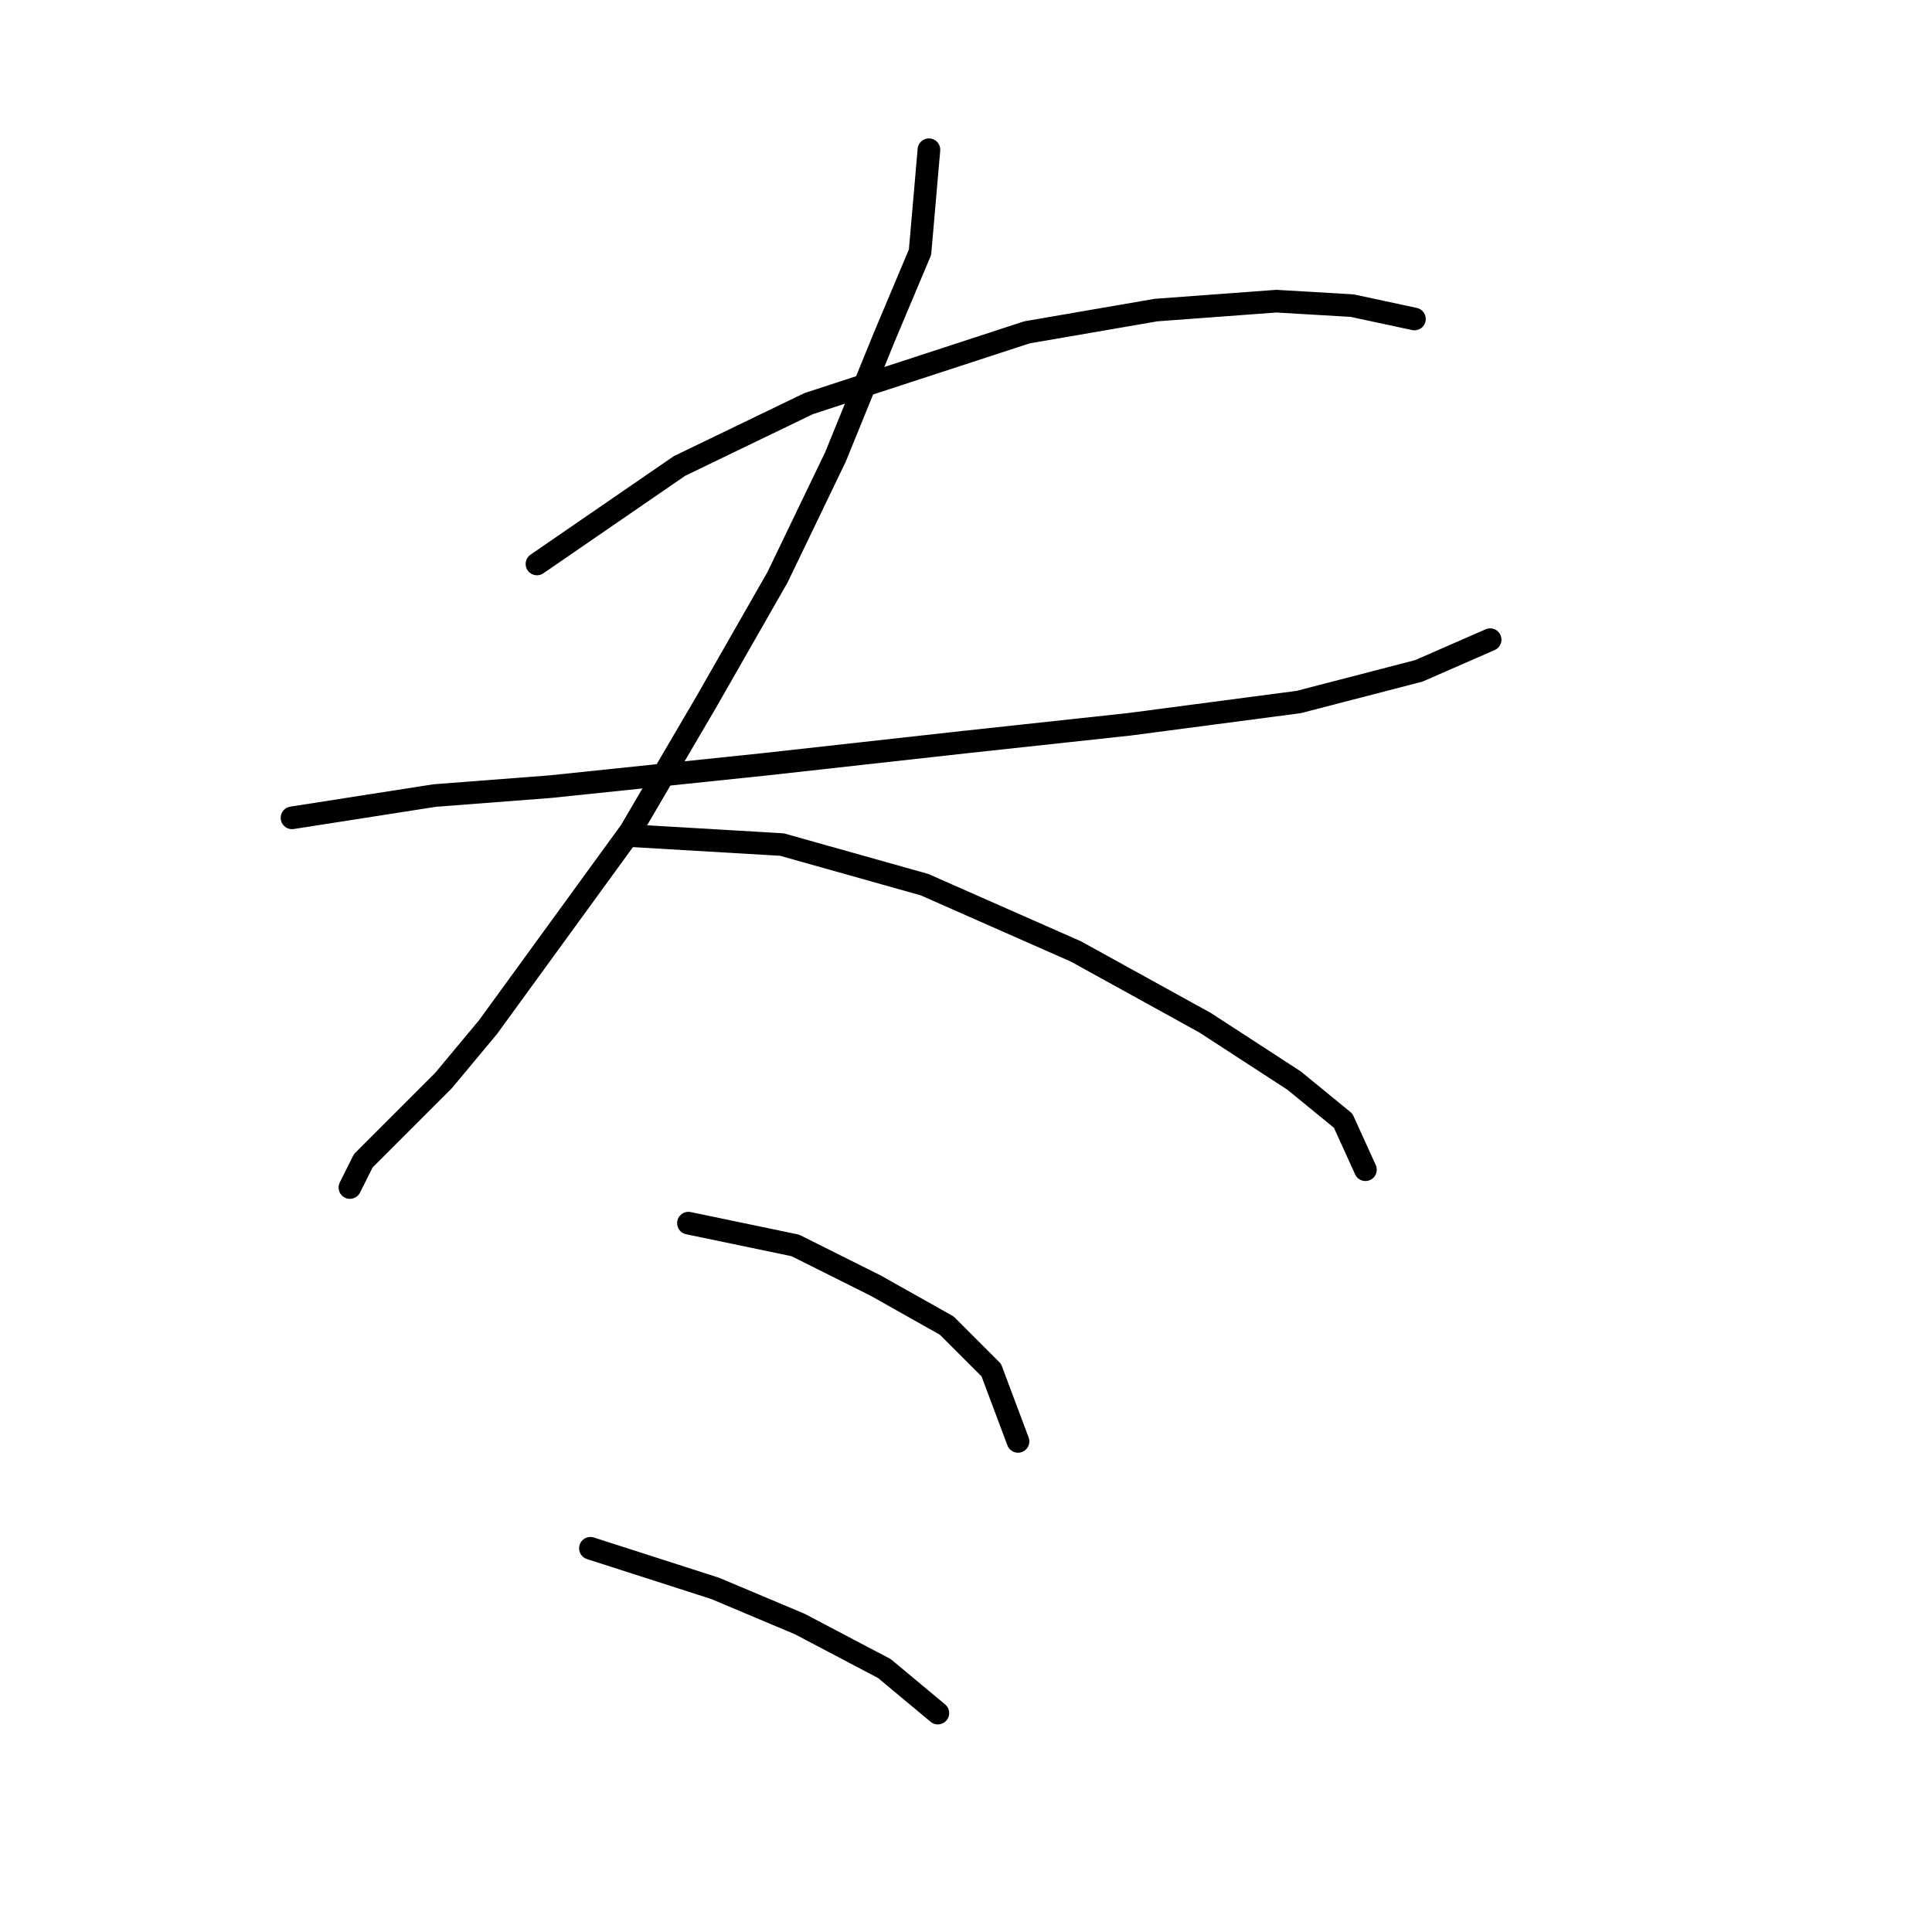 <?xml version="1.0" standalone="no"?>
    <svg width="256" height="256" xmlns="http://www.w3.org/2000/svg" version="1.1">
    <polyline stroke="black" stroke-width="3" stroke-linecap="round" fill="transparent" stroke-linejoin="round" points="71.152 74.727 90.038 61.742 107.154 53.48 136.073 44.037 153.188 41.086 169.123 39.906 179.156 40.496 187.419 42.266 187.419 42.266 " />
        <polyline stroke="black" stroke-width="3" stroke-linecap="round" fill="transparent" stroke-linejoin="round" points="38.692 108.367 57.578 105.416 72.923 104.236 101.252 101.285 127.81 98.334 149.647 95.973 172.074 93.022 188.009 88.891 197.452 84.76 197.452 84.76 " />
        <polyline stroke="black" stroke-width="3" stroke-linecap="round" fill="transparent" stroke-linejoin="round" points="123.089 19.839 121.908 33.414 117.187 44.627 110.695 60.562 103.022 76.497 93.579 93.022 83.546 110.138 74.103 123.122 64.66 136.106 58.758 143.188 52.857 149.09 48.135 153.811 46.365 157.352 46.365 157.352 " />
        <polyline stroke="black" stroke-width="3" stroke-linecap="round" fill="transparent" stroke-linejoin="round" points="83.546 110.728 103.612 111.908 122.498 117.22 142.565 126.073 159.68 135.516 171.484 143.188 177.976 148.5 180.927 154.992 180.927 154.992 " />
        <polyline stroke="black" stroke-width="3" stroke-linecap="round" fill="transparent" stroke-linejoin="round" points="91.219 162.074 105.383 165.025 116.006 170.336 125.449 175.648 131.351 181.55 134.892 190.993 134.892 190.993 " />
        <polyline stroke="black" stroke-width="3" stroke-linecap="round" fill="transparent" stroke-linejoin="round" points="78.234 205.157 94.76 210.469 105.973 215.19 117.187 221.092 124.269 226.994 124.269 226.994 " />
        </svg>